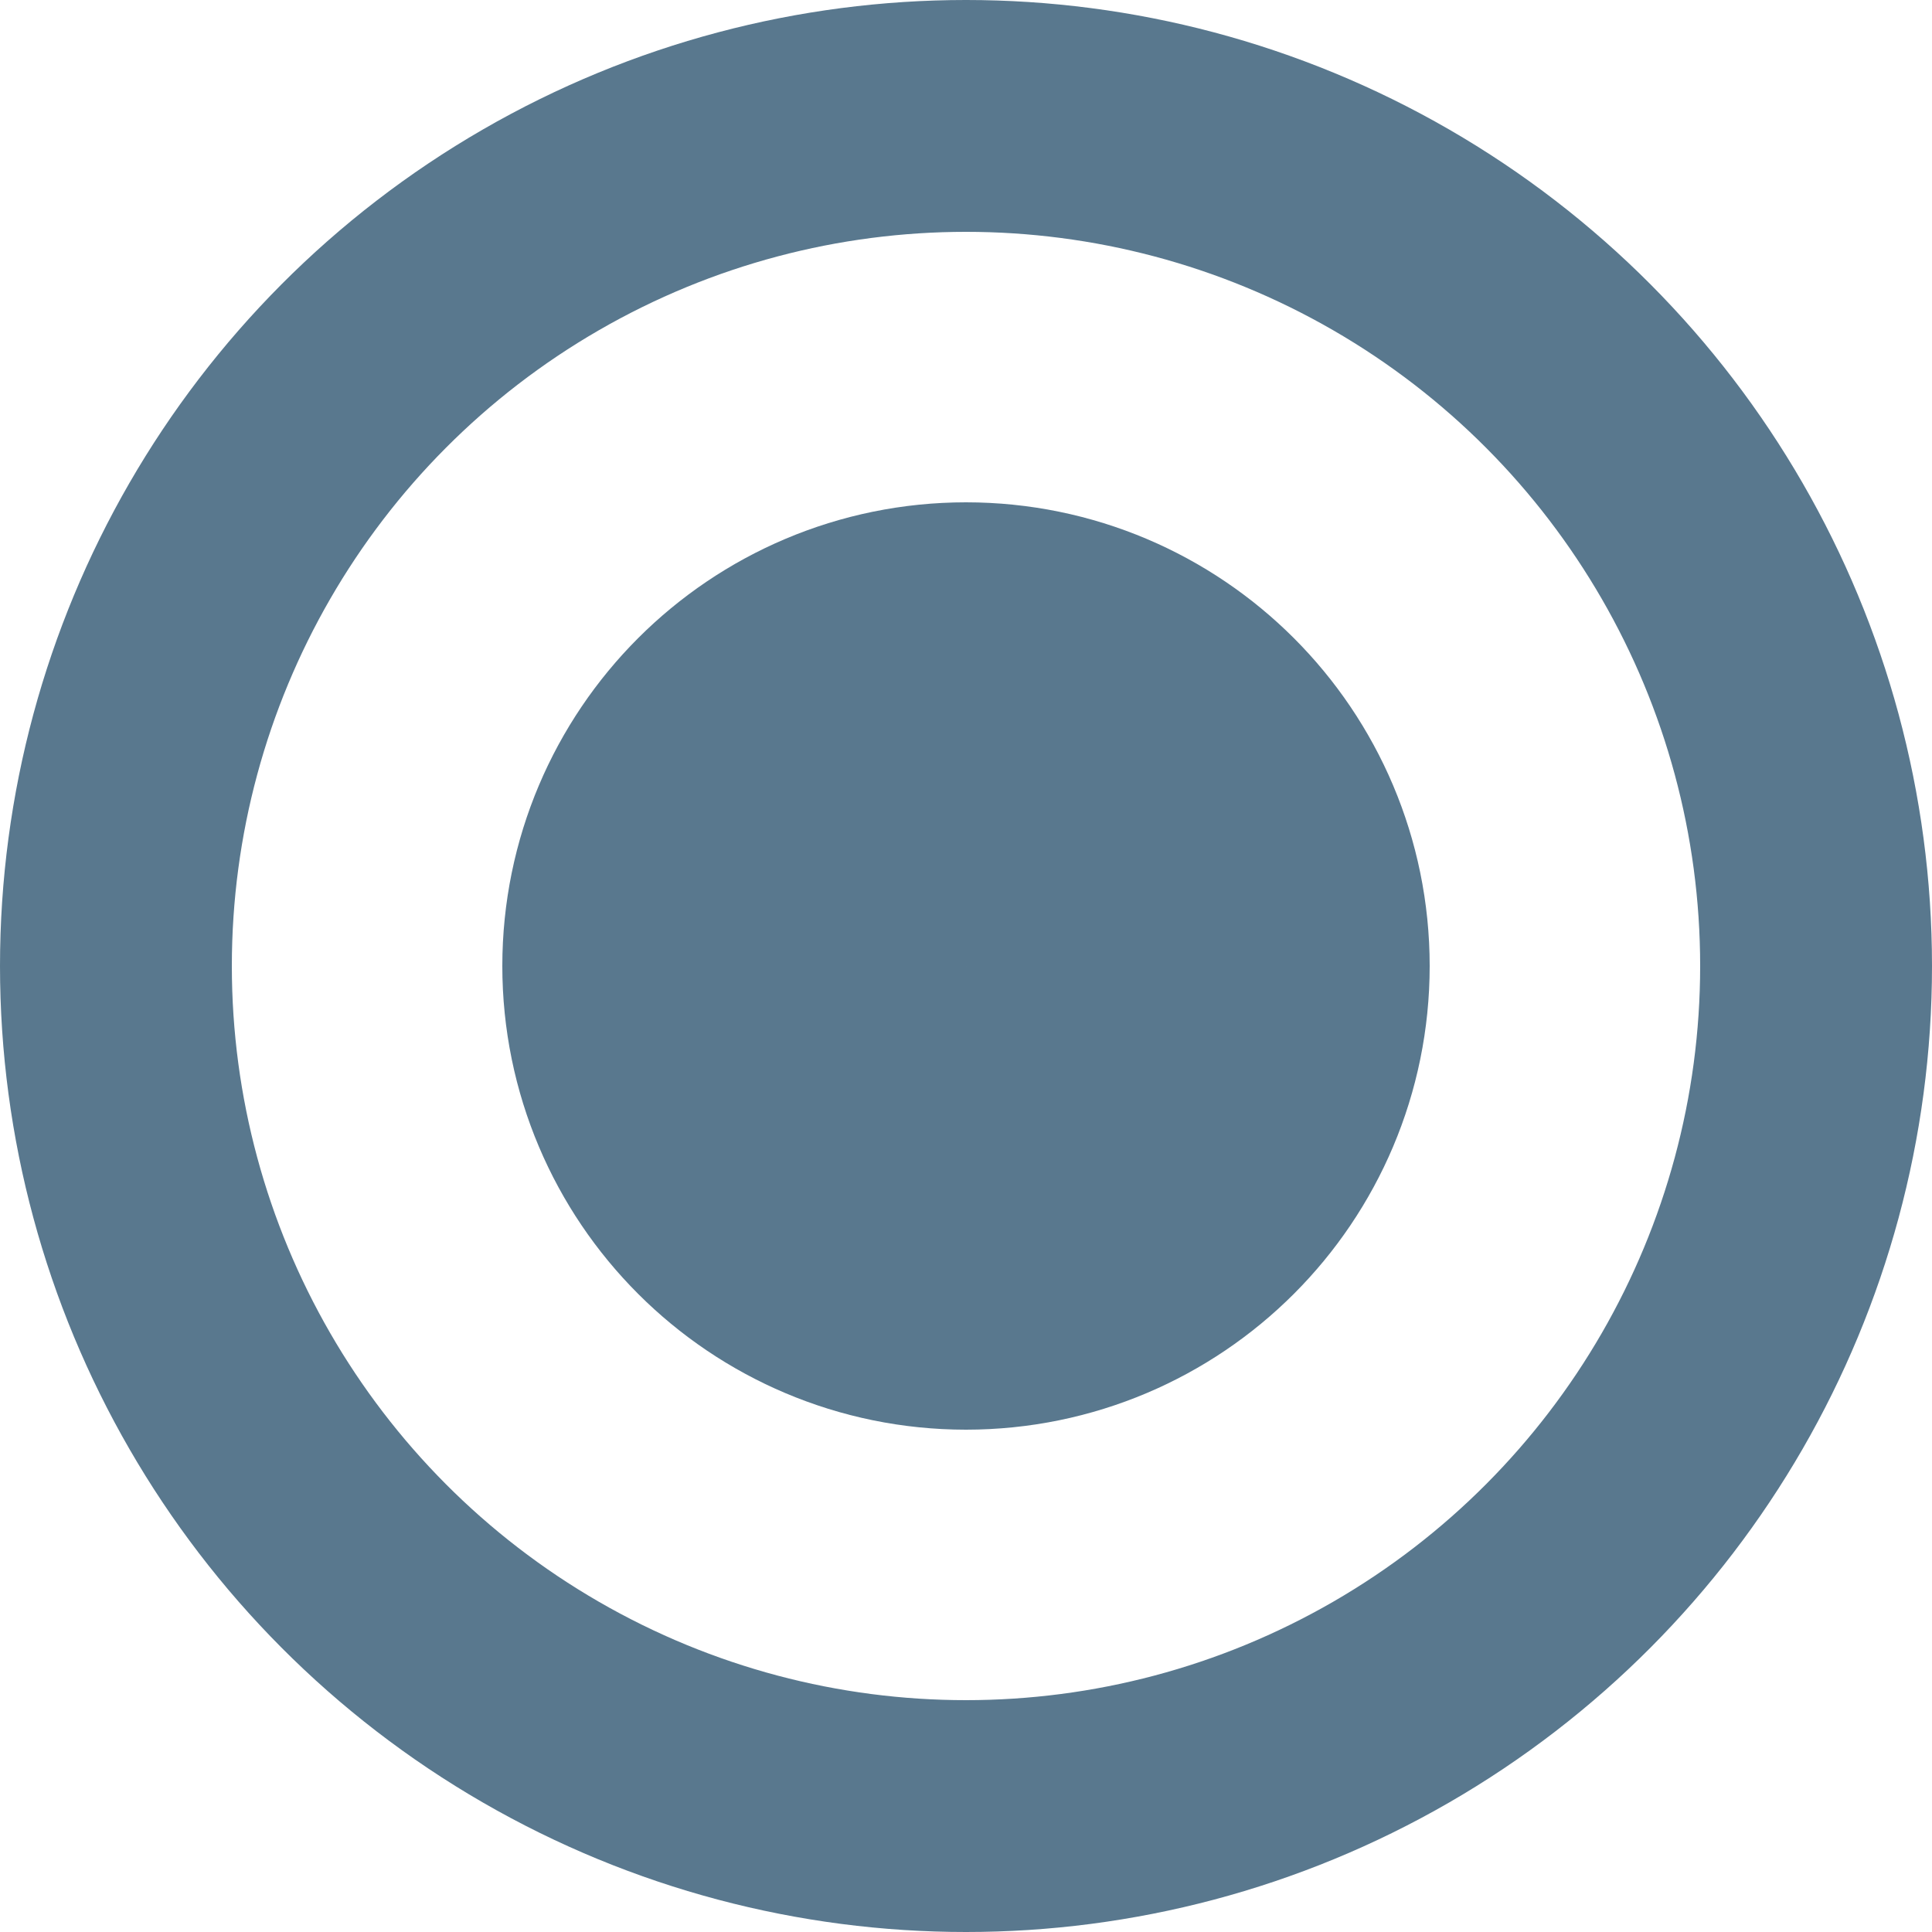 <svg width="50" height="50" viewBox="0 0 50 50" fill="none" xmlns="http://www.w3.org/2000/svg">
<circle cx="25" cy="25" r="22" stroke="#59788E" stroke-width="6"/>
<circle cx="25" cy="25" r="6" stroke="#59788E" stroke-width="12"/>
</svg>
